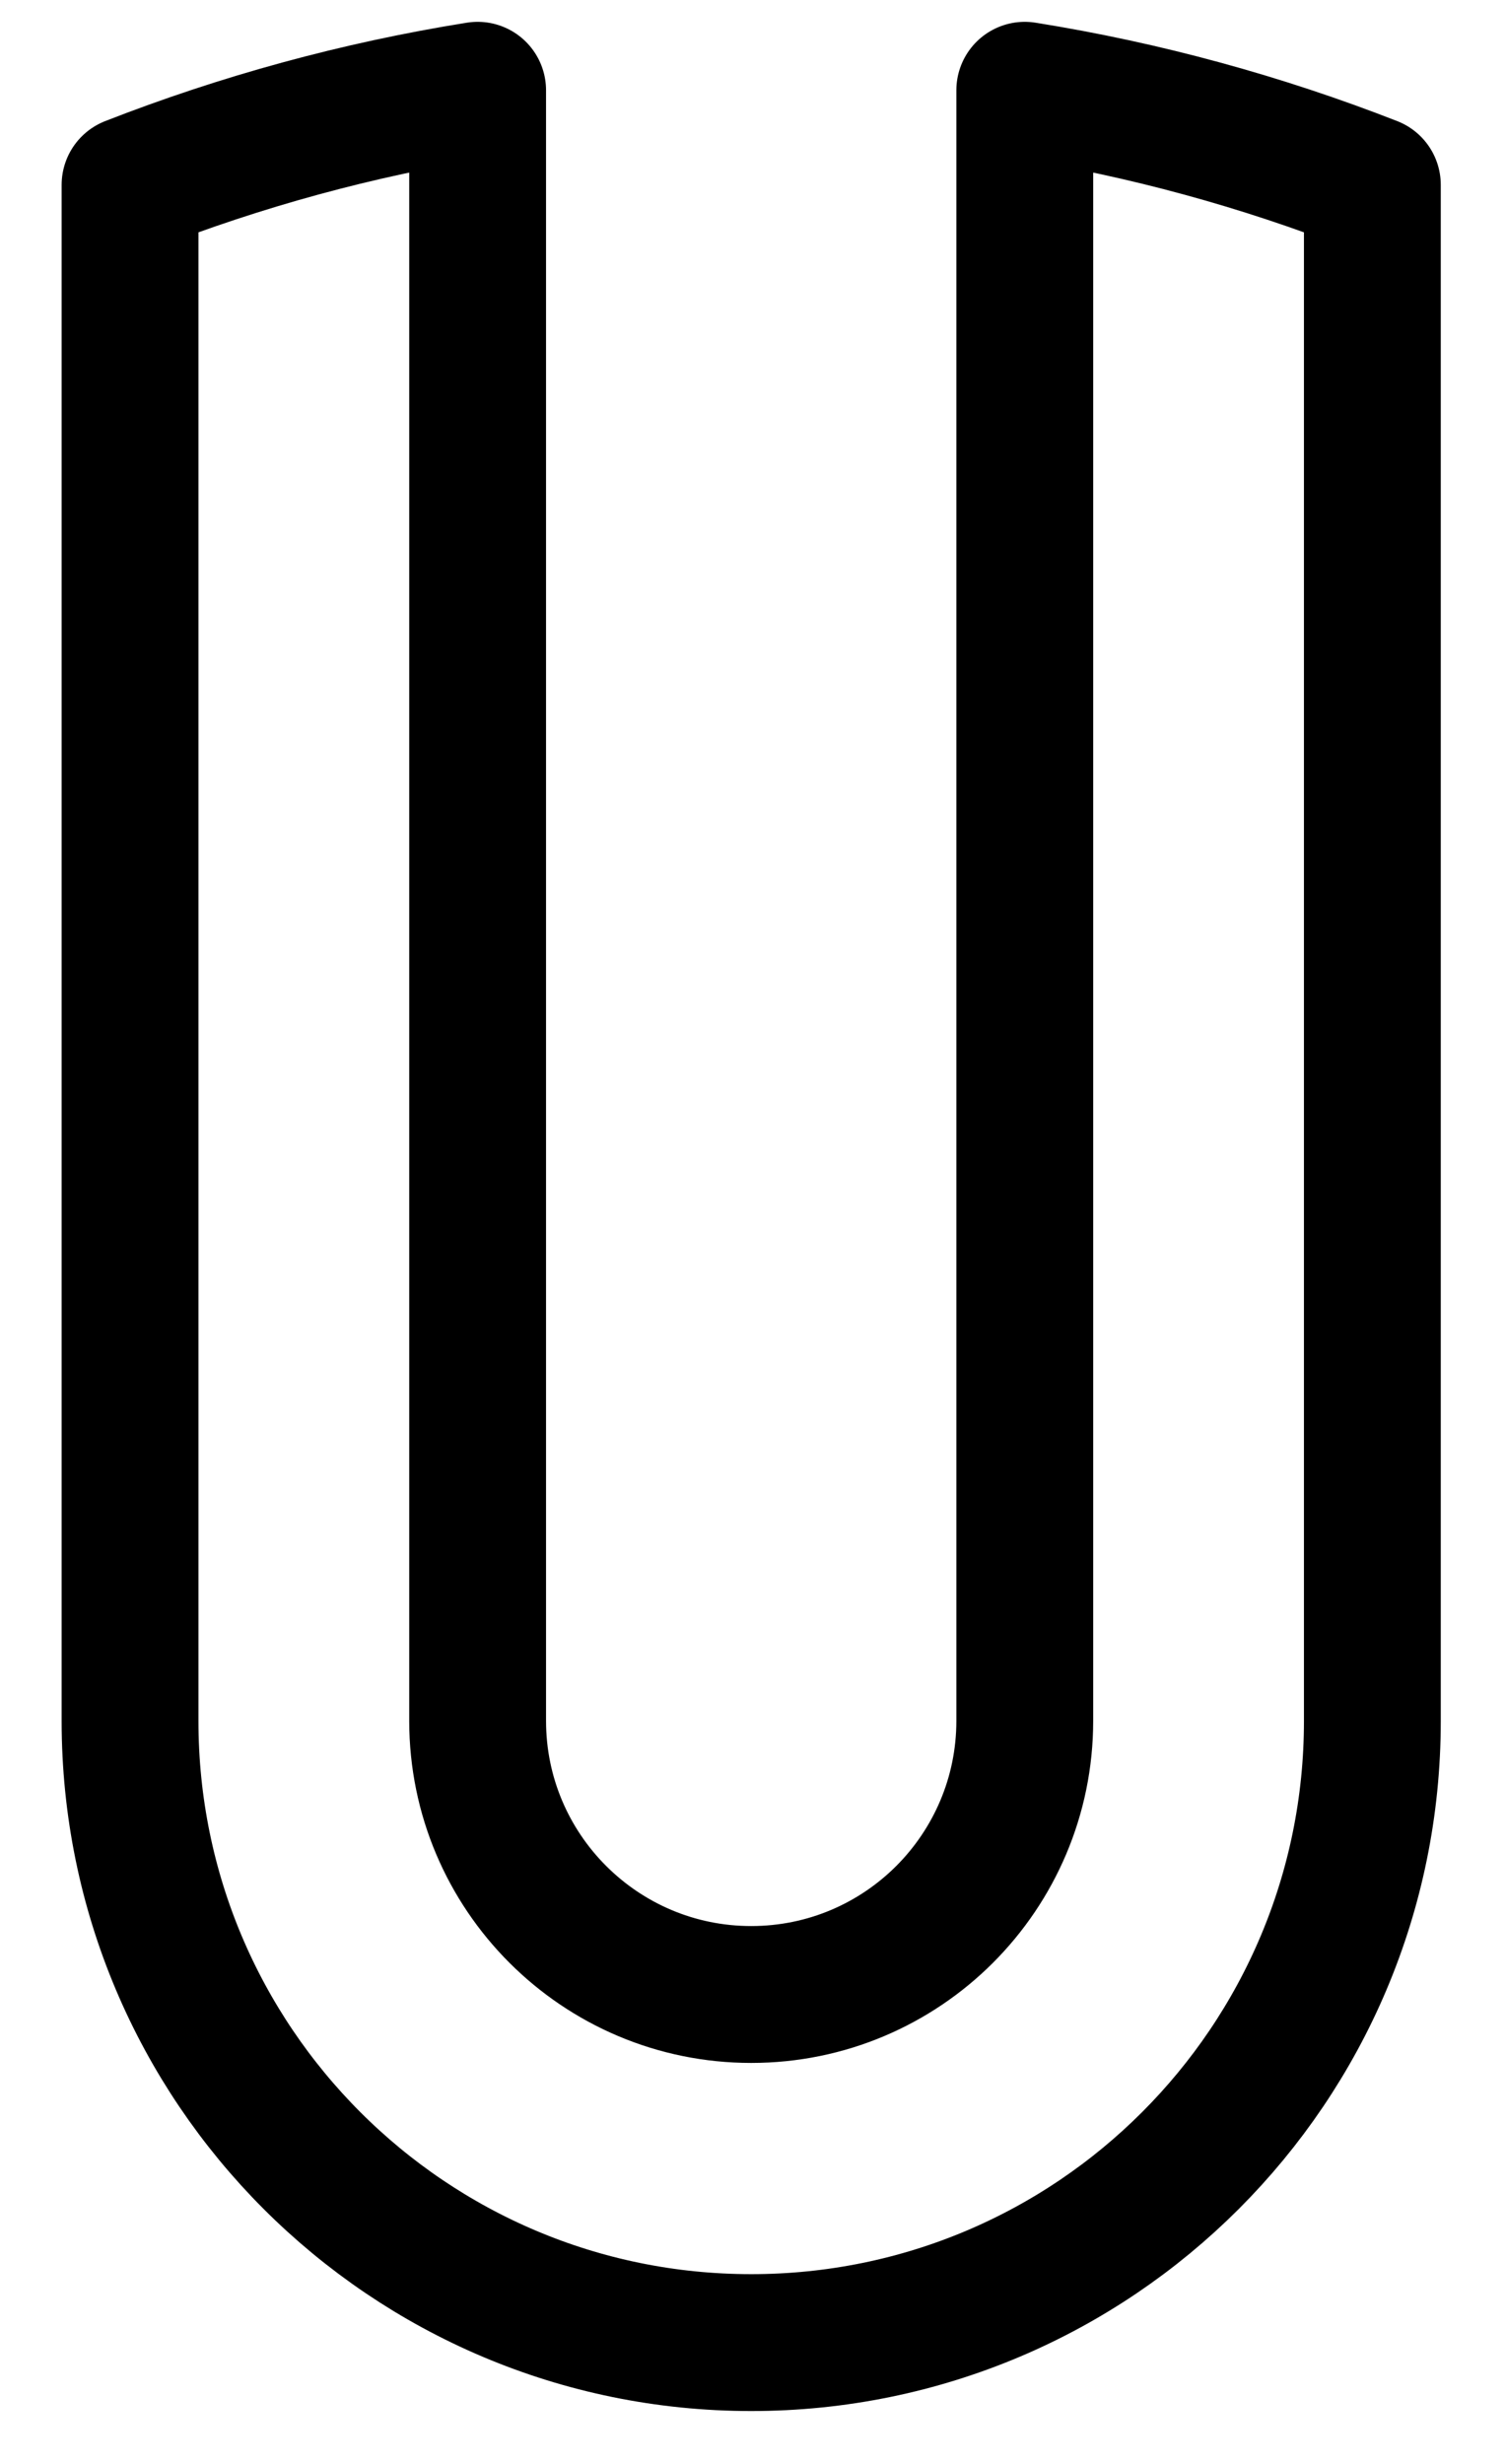 <?xml version="1.0" encoding="UTF-8" standalone="no"?><svg width='22' height='36' viewBox='0 0 22 36' fill='none' xmlns='http://www.w3.org/2000/svg'>
<path d='M20.061 2.701V25.146C20.061 27.654 19.045 29.924 17.402 31.567C15.759 33.211 13.489 34.227 10.981 34.227C5.966 34.227 1.901 30.161 1.901 25.146V2.701C3.519 2.069 5.22 1.601 6.982 1.319V25.143C6.982 27.351 8.773 29.141 10.981 29.141C12.085 29.141 13.085 28.694 13.809 27.97C14.532 27.246 14.98 26.246 14.98 25.143V1.319C16.742 1.601 18.443 2.069 20.061 2.701Z' stroke='black' stroke-width='2' stroke-linecap='round' stroke-linejoin='round'/>
</svg>

